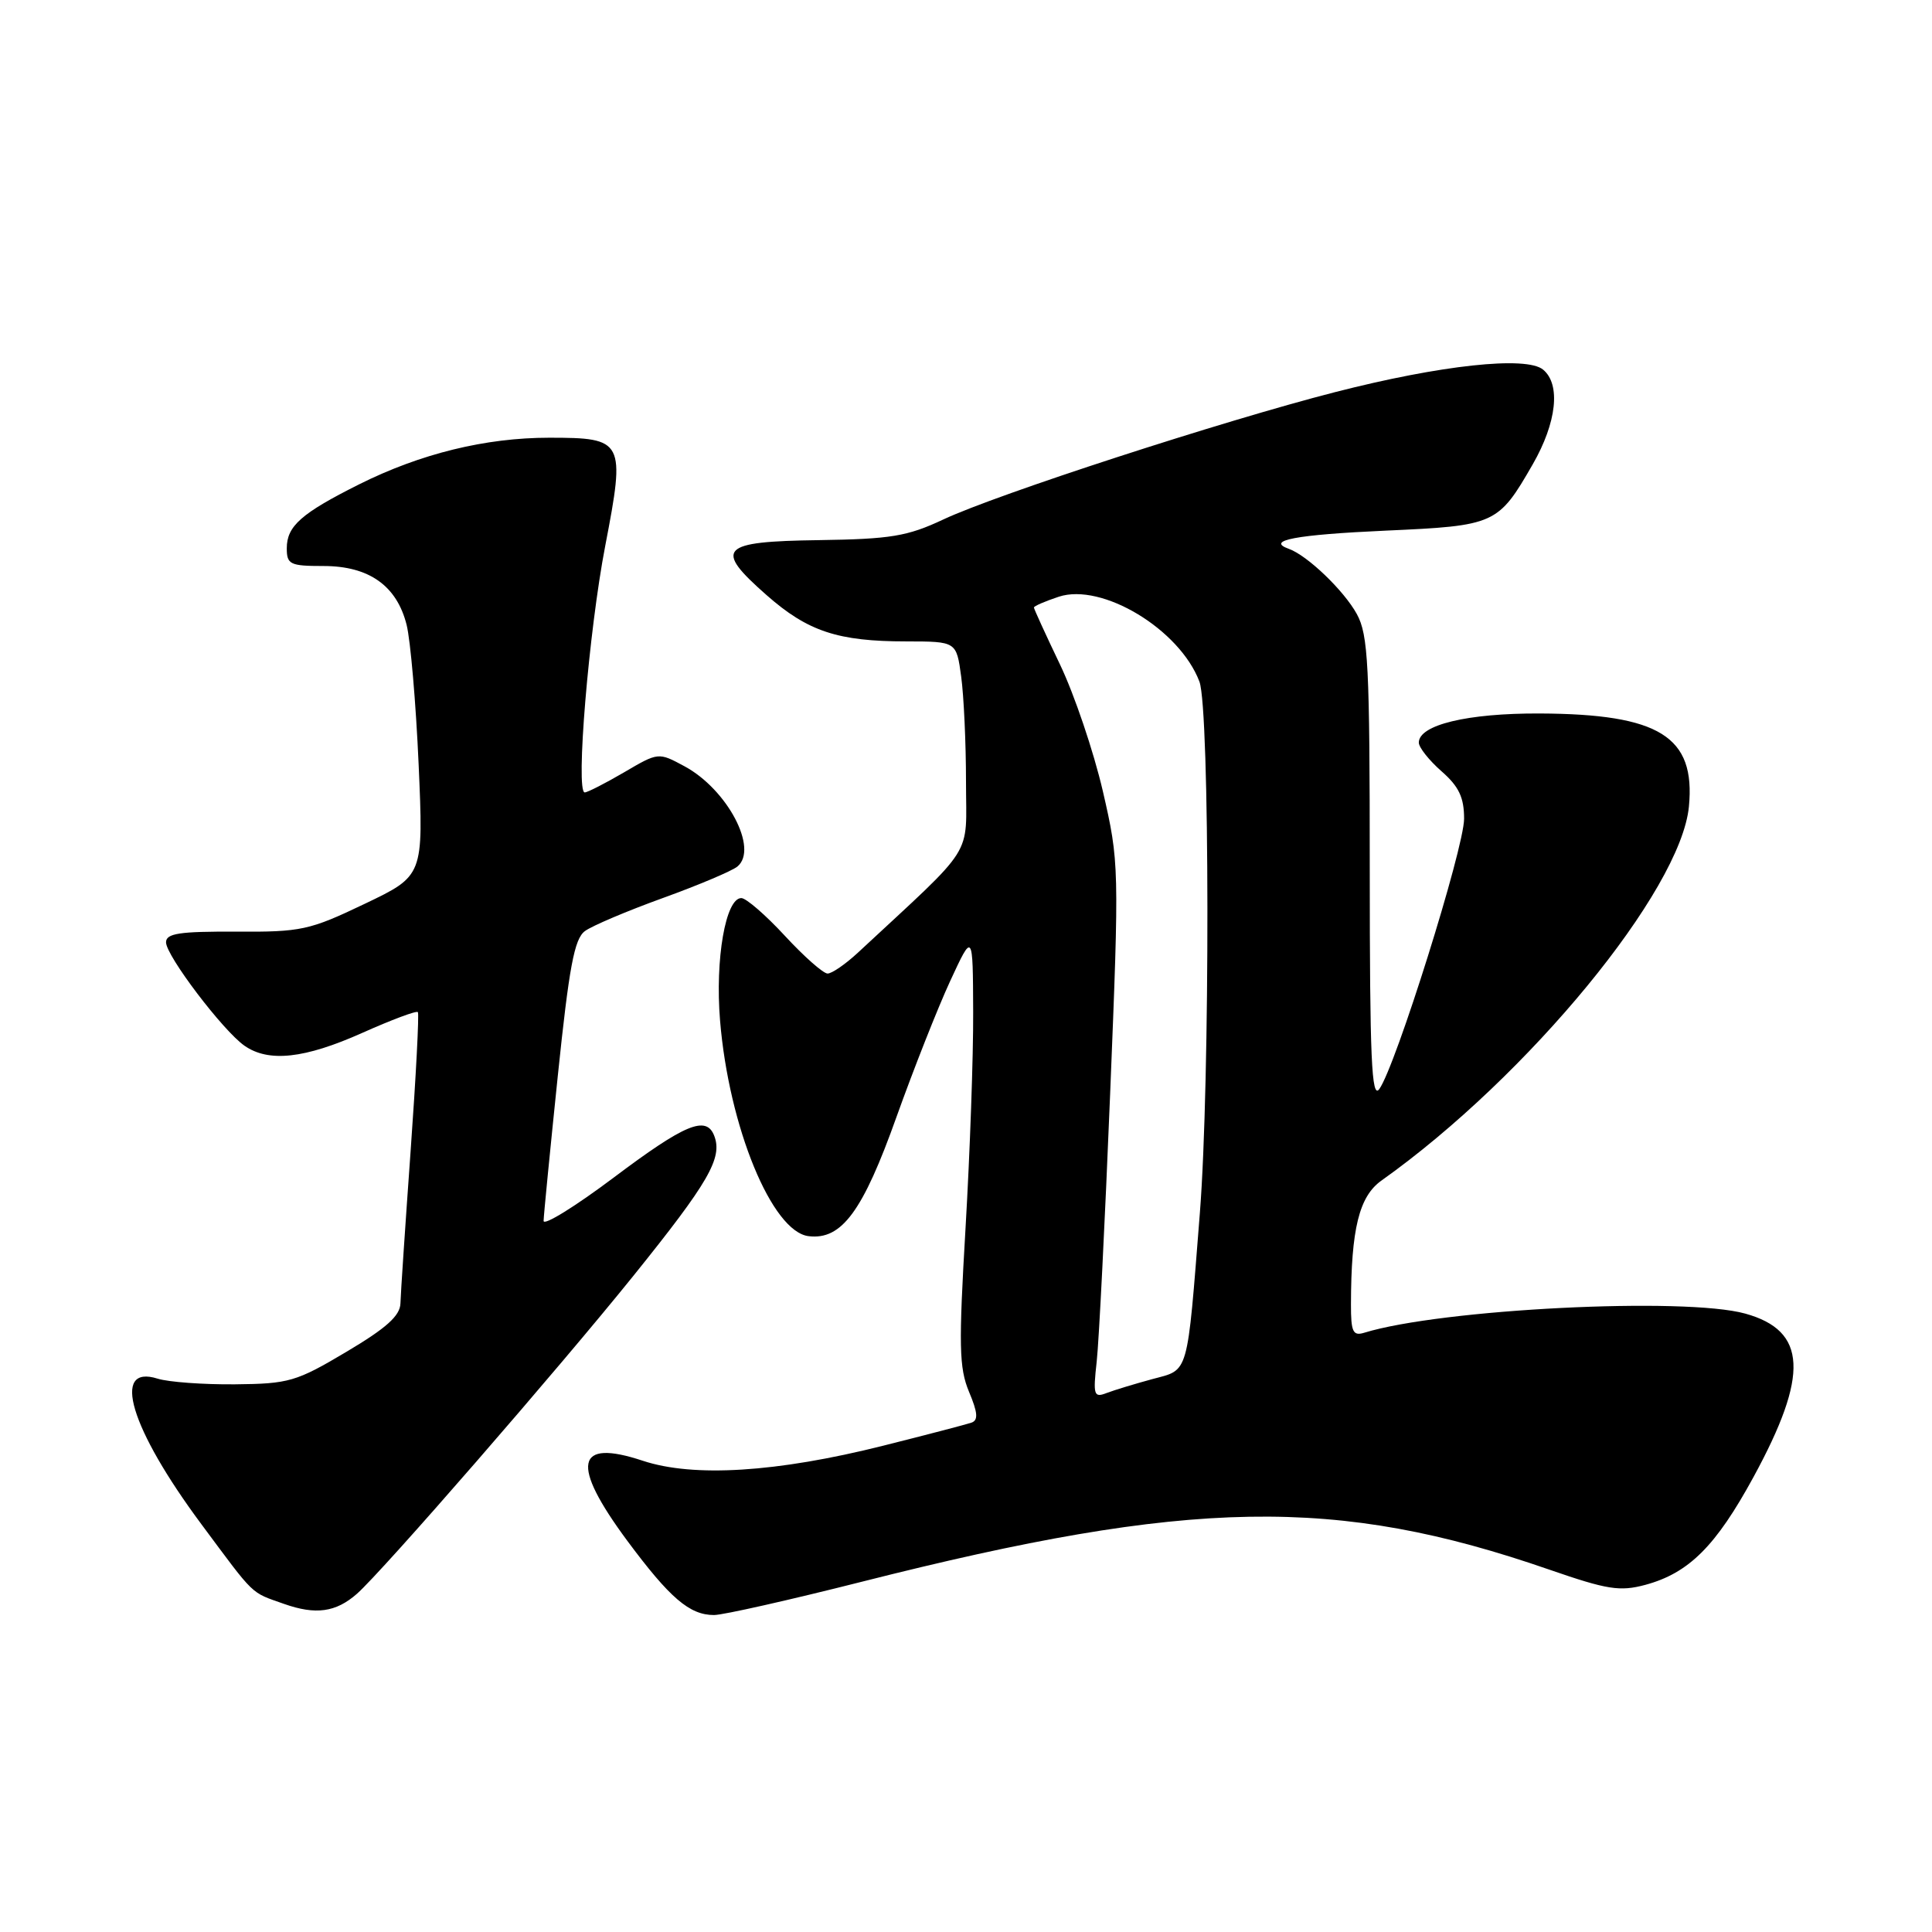 <?xml version="1.0" encoding="UTF-8" standalone="no"?>
<!DOCTYPE svg PUBLIC "-//W3C//DTD SVG 1.1//EN" "http://www.w3.org/Graphics/SVG/1.1/DTD/svg11.dtd" >
<svg xmlns="http://www.w3.org/2000/svg" xmlns:xlink="http://www.w3.org/1999/xlink" version="1.1" viewBox="0 0 256 256">
 <g >
 <path fill="currentColor"
d=" M 47.29 211.19 C 50.68 208.21 73.90 181.50 83.97 169.00 C 93.91 156.65 95.77 153.44 94.64 150.50 C 93.59 147.76 90.77 148.93 81.34 156.02 C 76.20 159.88 72.01 162.47 72.03 161.77 C 72.04 161.07 72.89 152.43 73.91 142.57 C 75.41 128.12 76.10 124.40 77.51 123.37 C 78.46 122.67 83.11 120.70 87.84 118.99 C 92.57 117.28 97.01 115.40 97.71 114.82 C 100.54 112.48 96.37 104.59 90.69 101.53 C 87.24 99.67 87.24 99.67 82.69 102.34 C 80.19 103.80 77.84 105.00 77.48 105.00 C 76.24 105.00 78.02 83.61 80.20 72.31 C 82.88 58.38 82.69 58.00 72.77 58.00 C 64.32 58.00 55.73 60.11 47.58 64.18 C 39.92 68.02 38.00 69.71 38.00 72.65 C 38.00 74.79 38.43 75.00 42.87 75.00 C 48.89 75.00 52.58 77.61 53.88 82.80 C 54.39 84.84 55.11 93.15 55.47 101.27 C 56.12 116.04 56.12 116.04 48.31 119.77 C 40.99 123.27 39.92 123.50 31.25 123.45 C 23.79 123.41 22.00 123.68 22.00 124.86 C 22.00 126.63 29.53 136.56 32.39 138.56 C 35.59 140.80 40.36 140.28 48.01 136.86 C 51.88 135.13 55.19 133.89 55.37 134.11 C 55.55 134.32 55.12 142.60 54.41 152.50 C 53.70 162.40 53.09 171.49 53.06 172.71 C 53.01 174.35 51.20 175.98 45.89 179.13 C 39.25 183.08 38.27 183.36 31.14 183.43 C 26.94 183.47 22.32 183.13 20.89 182.68 C 14.68 180.72 17.25 189.27 26.68 201.96 C 33.88 211.65 33.14 210.93 37.62 212.52 C 41.83 214.01 44.50 213.64 47.29 211.19 Z  M 114.23 209.58 C 157.83 198.54 177.08 198.21 205.31 207.99 C 212.97 210.64 214.63 210.91 218.02 210.00 C 223.78 208.44 227.36 204.87 232.35 195.71 C 239.73 182.16 239.43 176.33 231.26 174.06 C 223.24 171.83 190.97 173.45 180.75 176.60 C 179.27 177.05 179.00 176.47 179.01 172.82 C 179.03 162.84 180.09 158.53 183.05 156.43 C 202.49 142.62 222.72 118.01 223.79 106.87 C 224.68 97.59 219.90 94.61 204.00 94.54 C 194.44 94.50 188.00 96.05 188.00 98.40 C 188.00 99.03 189.35 100.74 191.00 102.19 C 193.31 104.21 194.00 105.66 194.00 108.49 C 194.00 112.38 184.90 141.39 182.76 144.31 C 181.74 145.71 181.50 140.26 181.50 115.27 C 181.50 88.10 181.30 84.13 179.79 81.37 C 178.08 78.25 173.24 73.61 170.79 72.73 C 167.64 71.61 171.70 70.85 183.64 70.31 C 198.15 69.66 198.51 69.50 203.11 61.50 C 206.27 55.99 206.83 50.93 204.47 48.98 C 202.26 47.14 190.89 48.37 176.90 51.96 C 161.96 55.79 132.09 65.50 125.00 68.83 C 120.23 71.07 118.05 71.43 108.50 71.57 C 95.38 71.75 94.52 72.65 101.58 78.86 C 107.04 83.67 111.03 84.99 120.11 84.99 C 126.73 85.00 126.73 85.00 127.36 89.64 C 127.71 92.19 128.00 98.47 128.00 103.58 C 128.00 113.86 129.46 111.56 113.66 126.25 C 112.03 127.76 110.23 129.00 109.66 129.00 C 109.09 129.00 106.54 126.75 104.00 124.00 C 101.46 121.25 98.86 119.00 98.23 119.00 C 96.15 119.00 94.74 127.10 95.41 135.21 C 96.57 149.31 102.29 163.24 107.16 163.80 C 111.53 164.32 114.33 160.51 118.79 148.00 C 121.05 141.68 124.25 133.57 125.90 130.00 C 128.91 123.50 128.91 123.50 128.95 134.07 C 128.98 139.89 128.52 152.77 127.94 162.70 C 127.02 178.31 127.08 181.25 128.40 184.42 C 129.57 187.20 129.64 188.19 128.72 188.51 C 128.05 188.74 122.78 190.12 117.00 191.57 C 102.94 195.10 91.91 195.79 85.18 193.56 C 76.24 190.59 75.58 193.98 83.11 204.15 C 88.76 211.76 91.37 214.00 94.61 214.00 C 95.81 214.00 104.63 212.01 114.23 209.58 Z  M 145.32 180.40 C 145.62 177.71 146.42 161.74 147.10 144.93 C 148.32 114.75 148.30 114.25 146.13 104.82 C 144.91 99.57 142.36 92.03 140.46 88.06 C 138.56 84.09 137.00 80.68 137.00 80.50 C 137.00 80.31 138.48 79.67 140.29 79.07 C 146.02 77.18 156.31 83.39 158.93 90.32 C 160.31 93.95 160.35 143.45 158.99 160.70 C 157.27 182.52 157.58 181.43 152.72 182.73 C 150.40 183.36 147.66 184.19 146.64 184.58 C 144.94 185.24 144.82 184.88 145.32 180.40 Z "/>
</g>
</svg>